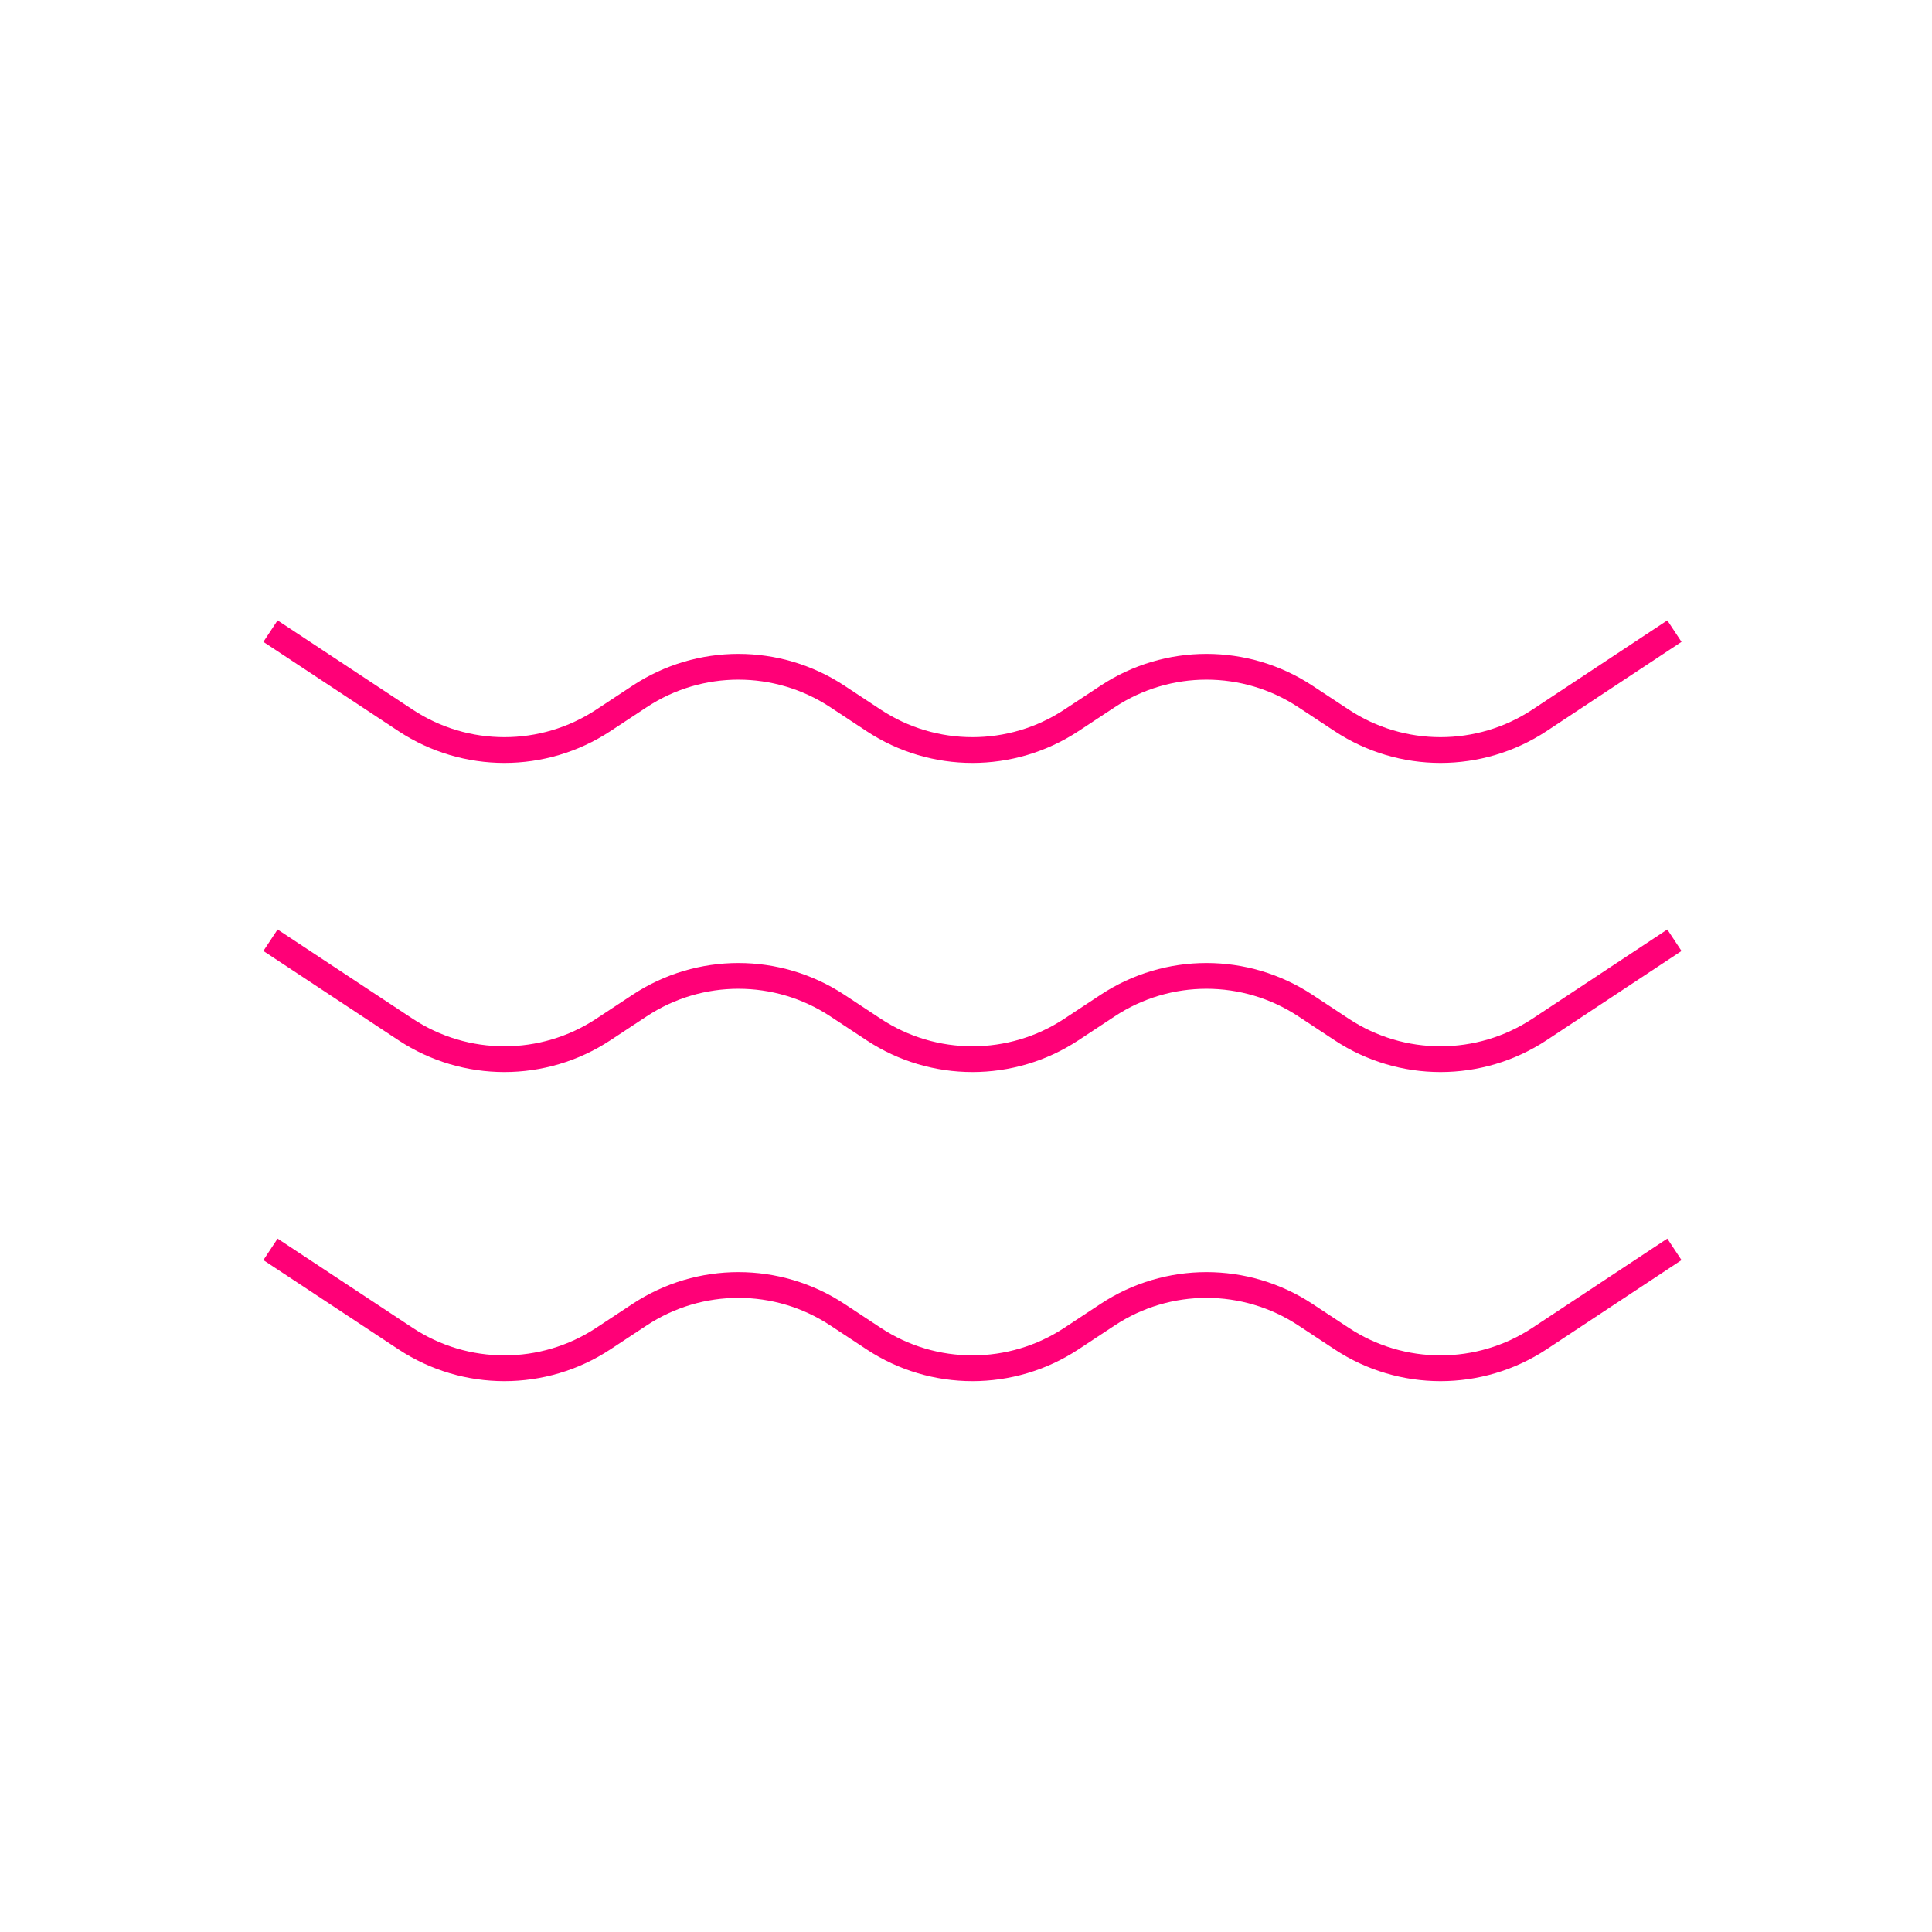 <?xml version="1.0" encoding="utf-8"?>
<!-- Generator: Adobe Illustrator 24.0.0, SVG Export Plug-In . SVG Version: 6.00 Build 0)  -->
<svg version="1.1" id="Layer_1" xmlns="http://www.w3.org/2000/svg" xmlns:xlink="http://www.w3.org/1999/xlink" x="0px" y="0px"
	 viewBox="0 0 150 150" style="enable-background:new 0 0 150 150;" xml:space="preserve">
<style type="text/css">
	.st0{fill:#FF0077;}
	.st1{fill:none;stroke:#FF0077;stroke-width:2;stroke-miterlimit:10;}
</style>
<g>
	<path class="st1" d="M21,49l10.49,6.93c4.65,3.07,10.69,3.07,15.35,0l2.82-1.86c4.65-3.07,10.69-3.07,15.35,0l2.82,1.86
		c4.65,3.07,10.69,3.07,15.35,0l2.82-1.86c4.65-3.07,10.69-3.07,15.35,0l2.82,1.86c4.65,3.07,10.69,3.07,15.35,0L130,49"/>
</g>
<g>
	<path class="st1" d="M21,73l10.49,6.93c4.65,3.07,10.69,3.07,15.35,0l2.82-1.86c4.65-3.07,10.69-3.07,15.35,0l2.82,1.86
		c4.65,3.07,10.69,3.07,15.35,0l2.82-1.86c4.65-3.07,10.69-3.07,15.35,0l2.82,1.86c4.65,3.07,10.69,3.07,15.35,0L130,73"/>
</g>
<g>
	<path class="st1" d="M21,97l10.49,6.93c4.65,3.07,10.69,3.07,15.35,0l2.82-1.86c4.65-3.07,10.69-3.07,15.35,0l2.82,1.86
		c4.65,3.07,10.69,3.07,15.35,0l2.82-1.86c4.65-3.07,10.69-3.07,15.35,0l2.82,1.86c4.65,3.07,10.69,3.07,15.35,0L130,97"/>
</g>
</svg>
